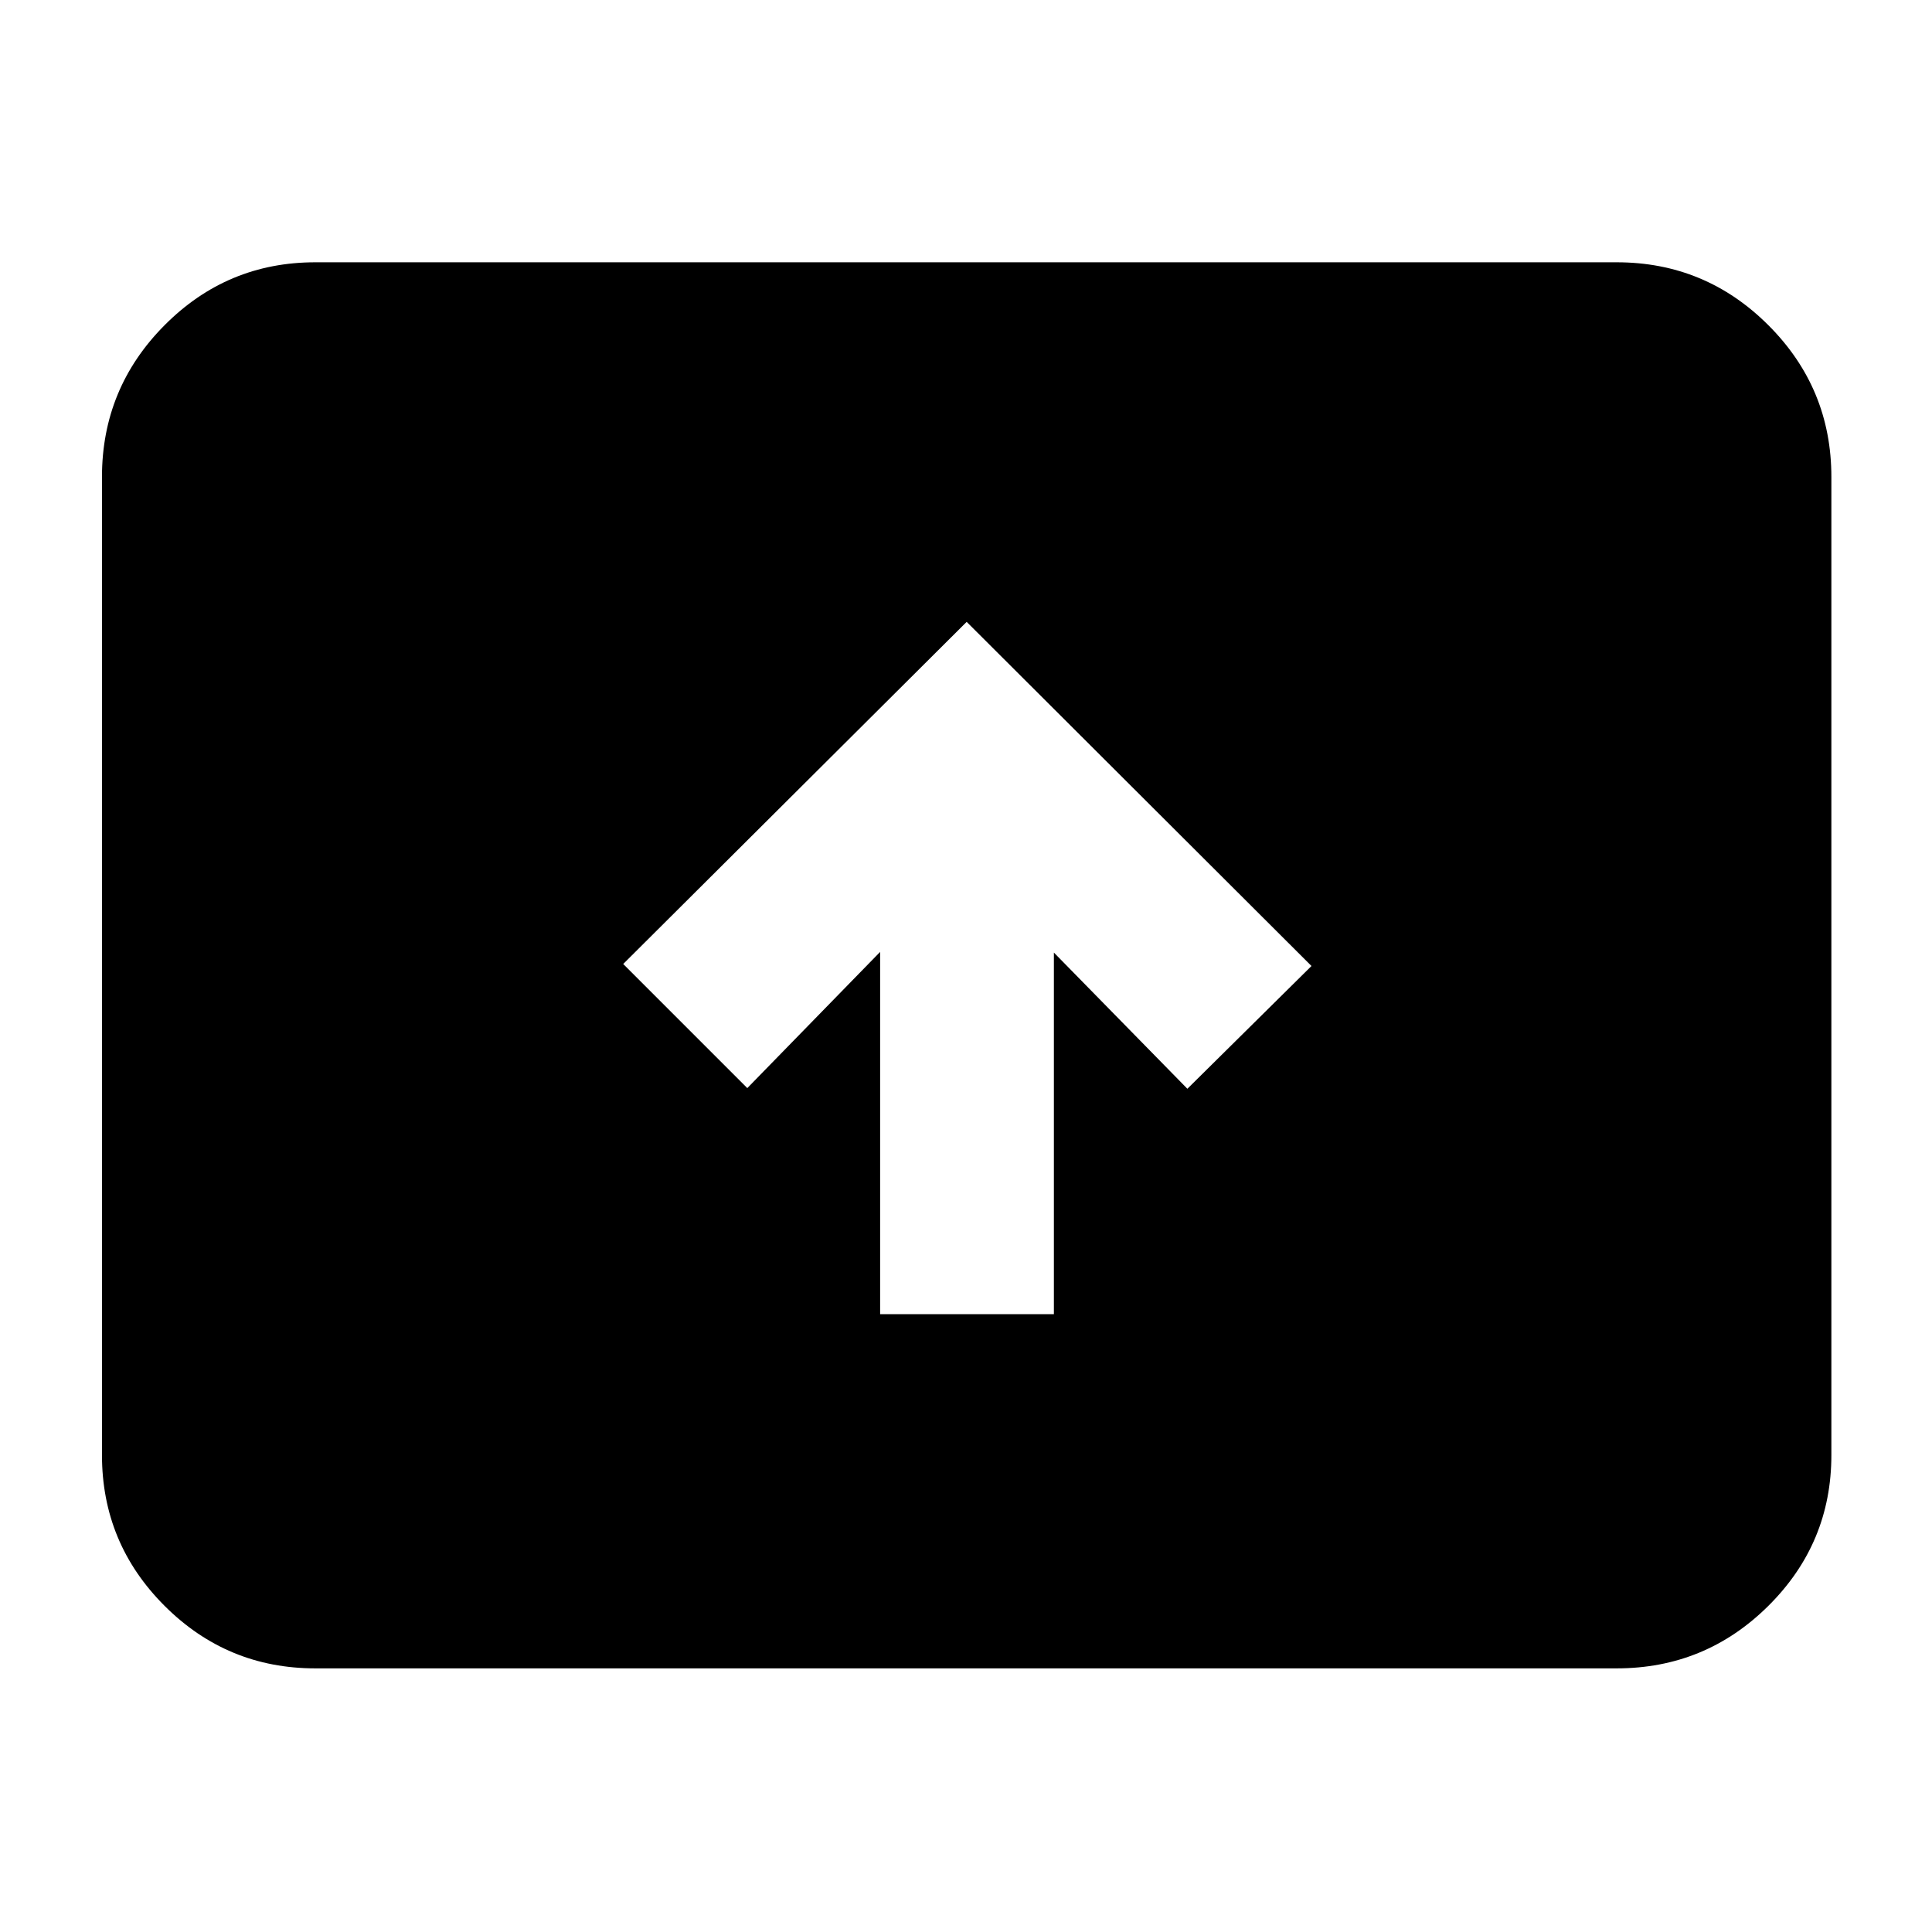 <svg xmlns="http://www.w3.org/2000/svg" height="40" viewBox="0 -960 960 960" width="40"><path d="M437.33-307h86.34v-179.67L590-419l61.67-61-171.34-171-170.66 170 61.66 61.67 66-67.67v180ZM156.67-131q-43.83 0-74.92-31.09Q50.67-193.17 50.67-237v-486q0-44.1 31.08-75.38 31.09-31.29 74.92-31.29h646.66q44.1 0 75.39 31.29Q910-767.1 910-723v486q0 43.83-31.28 74.91Q847.43-131 803.33-131H156.67Z"/></svg>